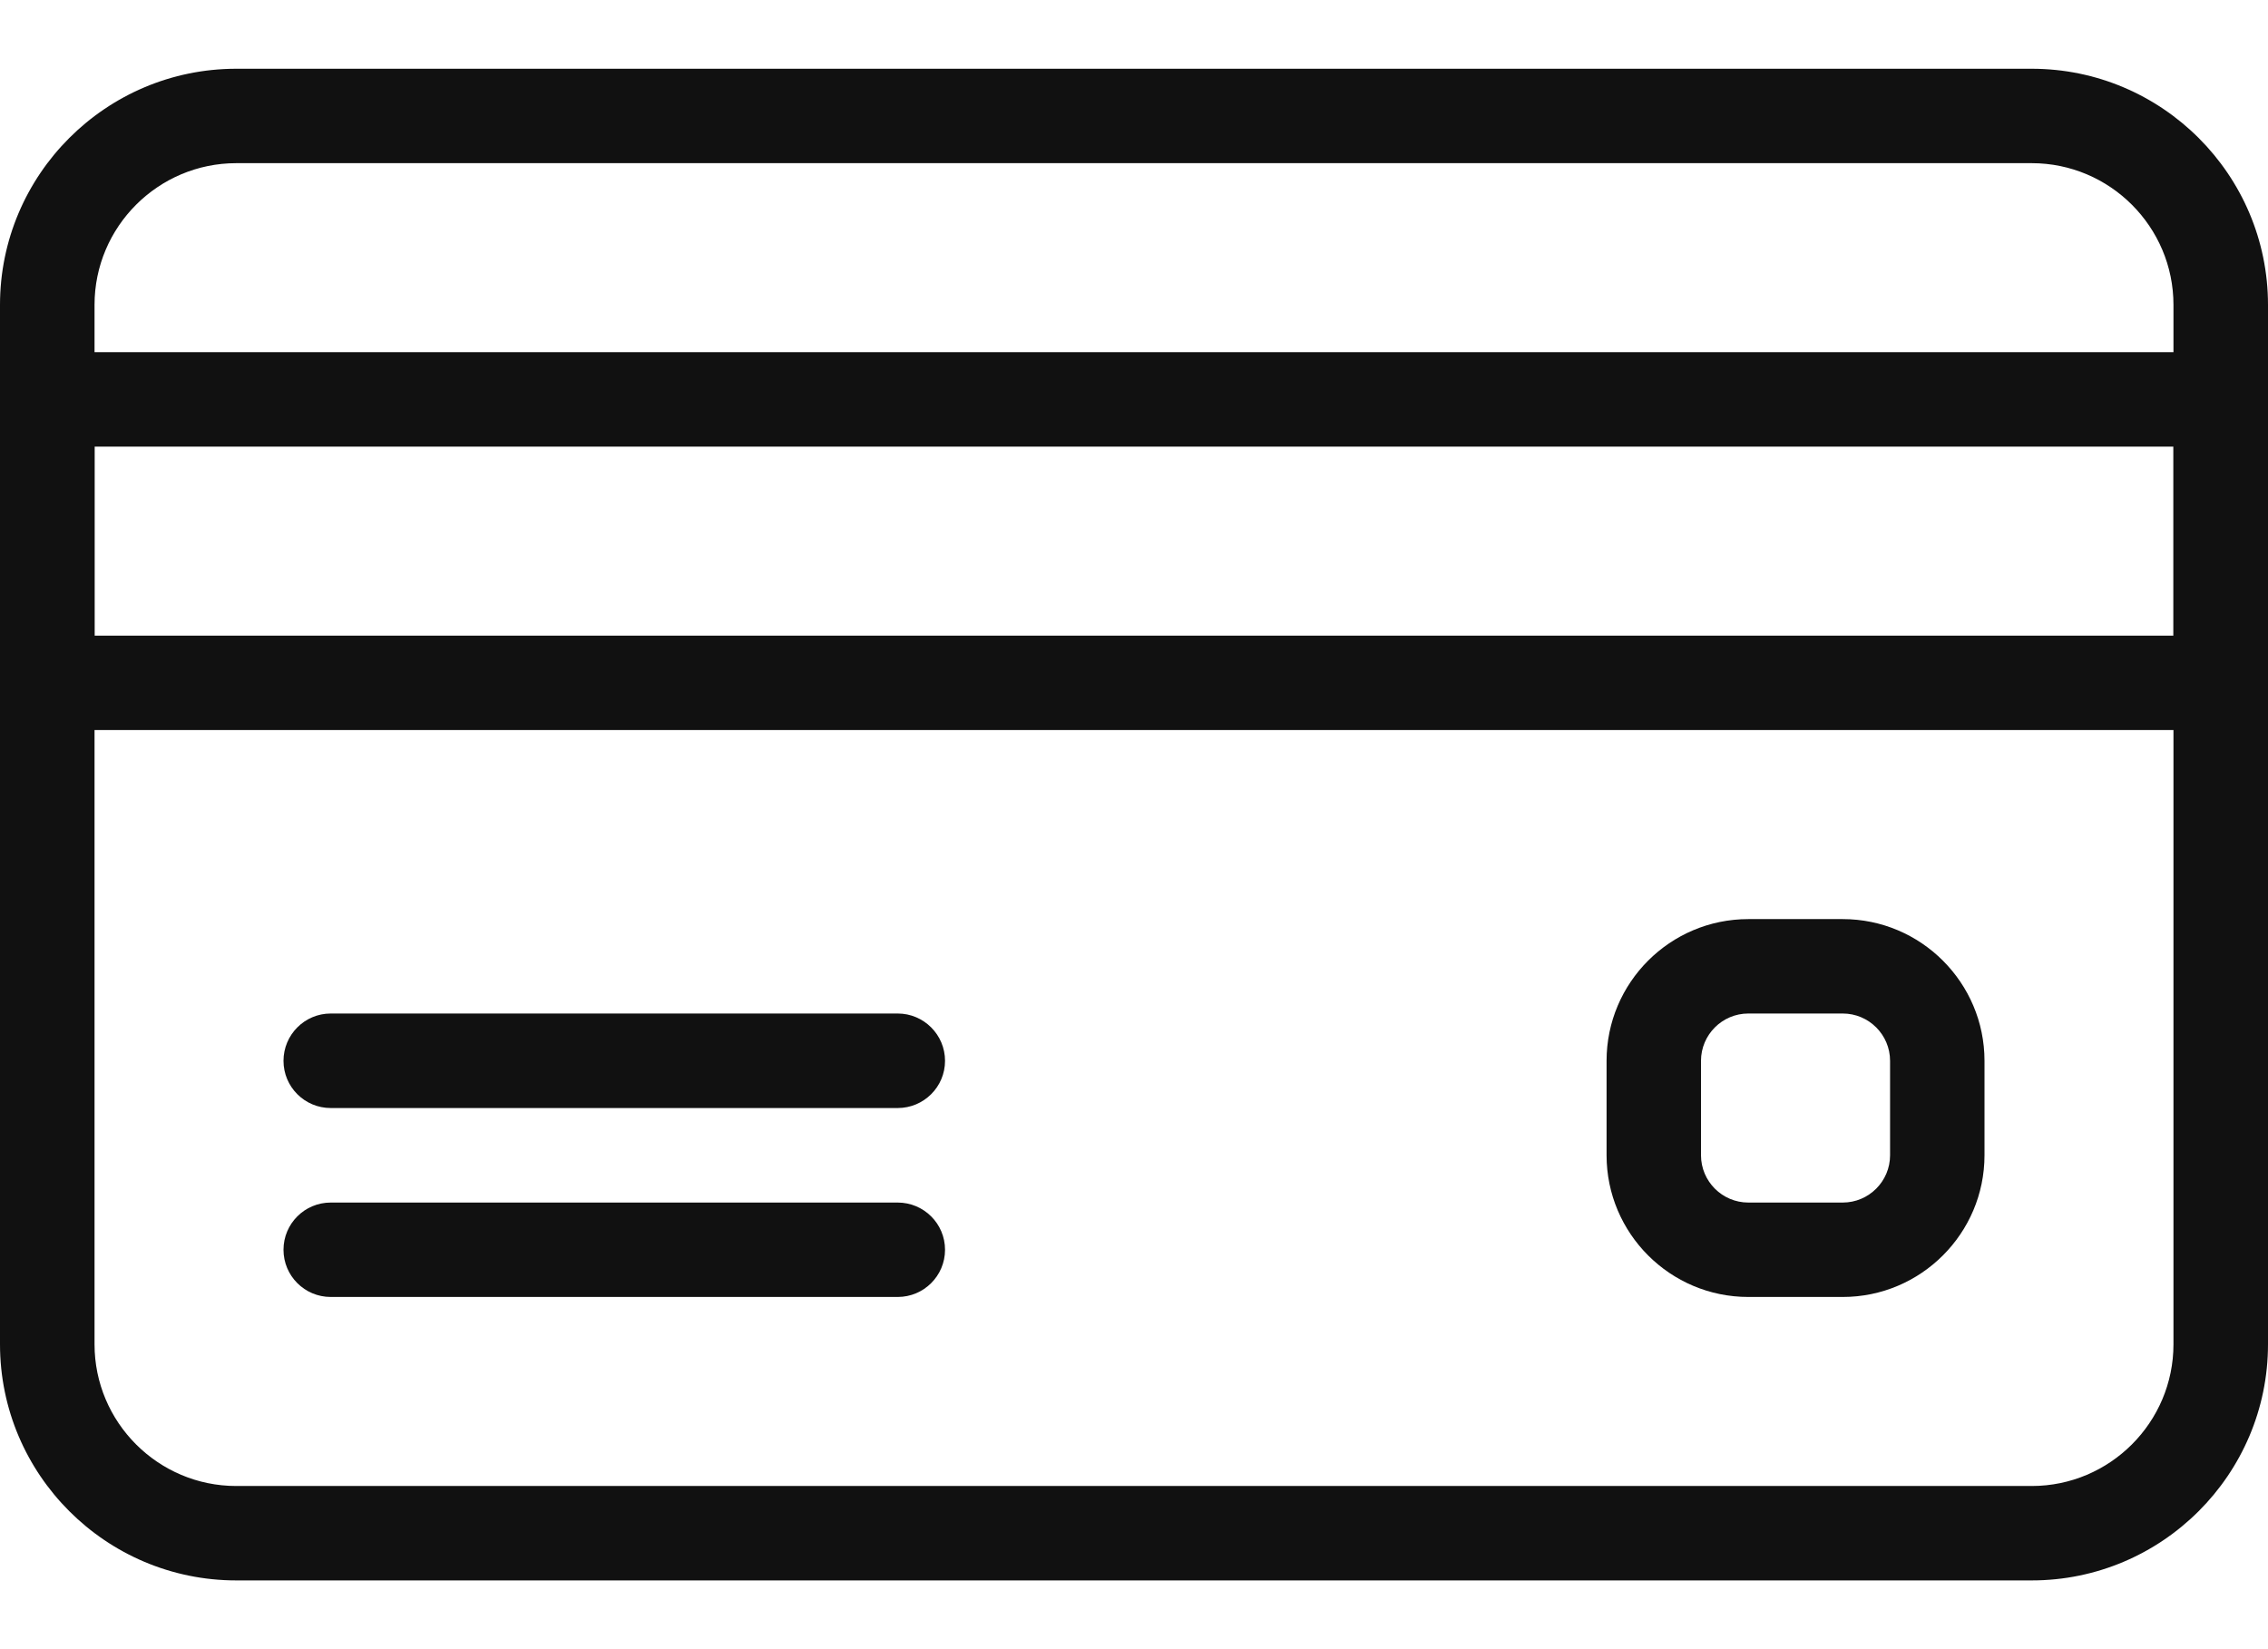 <svg width="22" height="16" viewBox="0 0 22 16" fill="none" xmlns="http://www.w3.org/2000/svg">
<path d="M19.708 0.667H2.292C1.028 0.667 0 1.695 0 2.958V13.042C0 14.305 1.028 15.333 2.292 15.333H19.708C20.971 15.333 22 14.305 22 13.042V2.958C22 1.695 20.971 0.667 19.708 0.667ZM21.083 13.042C21.083 13.8 20.466 14.417 19.708 14.417H2.292C1.534 14.417 0.917 13.8 0.917 13.042V2.958C0.917 2.2 1.534 1.583 2.292 1.583H19.708C20.466 1.583 21.083 2.2 21.083 2.958V13.042H21.083Z" fill="#111111"/>
<path d="M21.542 3.417H0.458C0.205 3.417 0 3.622 0 3.875V6.625C0 6.878 0.205 7.083 0.458 7.083H21.542C21.795 7.083 22 6.878 22 6.625V3.875C22 3.622 21.795 3.417 21.542 3.417ZM21.083 6.167H0.917V4.333H21.083V6.167H21.083Z" fill="#111111"/>
<path d="M8.708 9.833H3.208C2.955 9.833 2.75 10.039 2.75 10.292C2.75 10.545 2.955 10.75 3.208 10.75H8.708C8.961 10.75 9.167 10.545 9.167 10.292C9.167 10.039 8.961 9.833 8.708 9.833Z" fill="#111111"/>
<path d="M8.708 11.667H3.208C2.955 11.667 2.75 11.872 2.75 12.125C2.75 12.378 2.955 12.583 3.208 12.583H8.708C8.961 12.583 9.167 12.378 9.167 12.125C9.167 11.872 8.961 11.667 8.708 11.667Z" fill="#111111"/>
<path d="M17.875 8.917H16.959C16.2 8.917 15.584 9.534 15.584 10.292V11.208C15.584 11.966 16.2 12.583 16.959 12.583H17.875C18.633 12.583 19.25 11.966 19.25 11.208V10.292C19.25 9.534 18.633 8.917 17.875 8.917ZM18.334 11.208C18.334 11.461 18.128 11.667 17.875 11.667H16.959C16.706 11.667 16.5 11.461 16.5 11.208V10.292C16.5 10.039 16.706 9.833 16.959 9.833H17.875C18.128 9.833 18.334 10.039 18.334 10.292V11.208Z" fill="#111111"/>
</svg>
